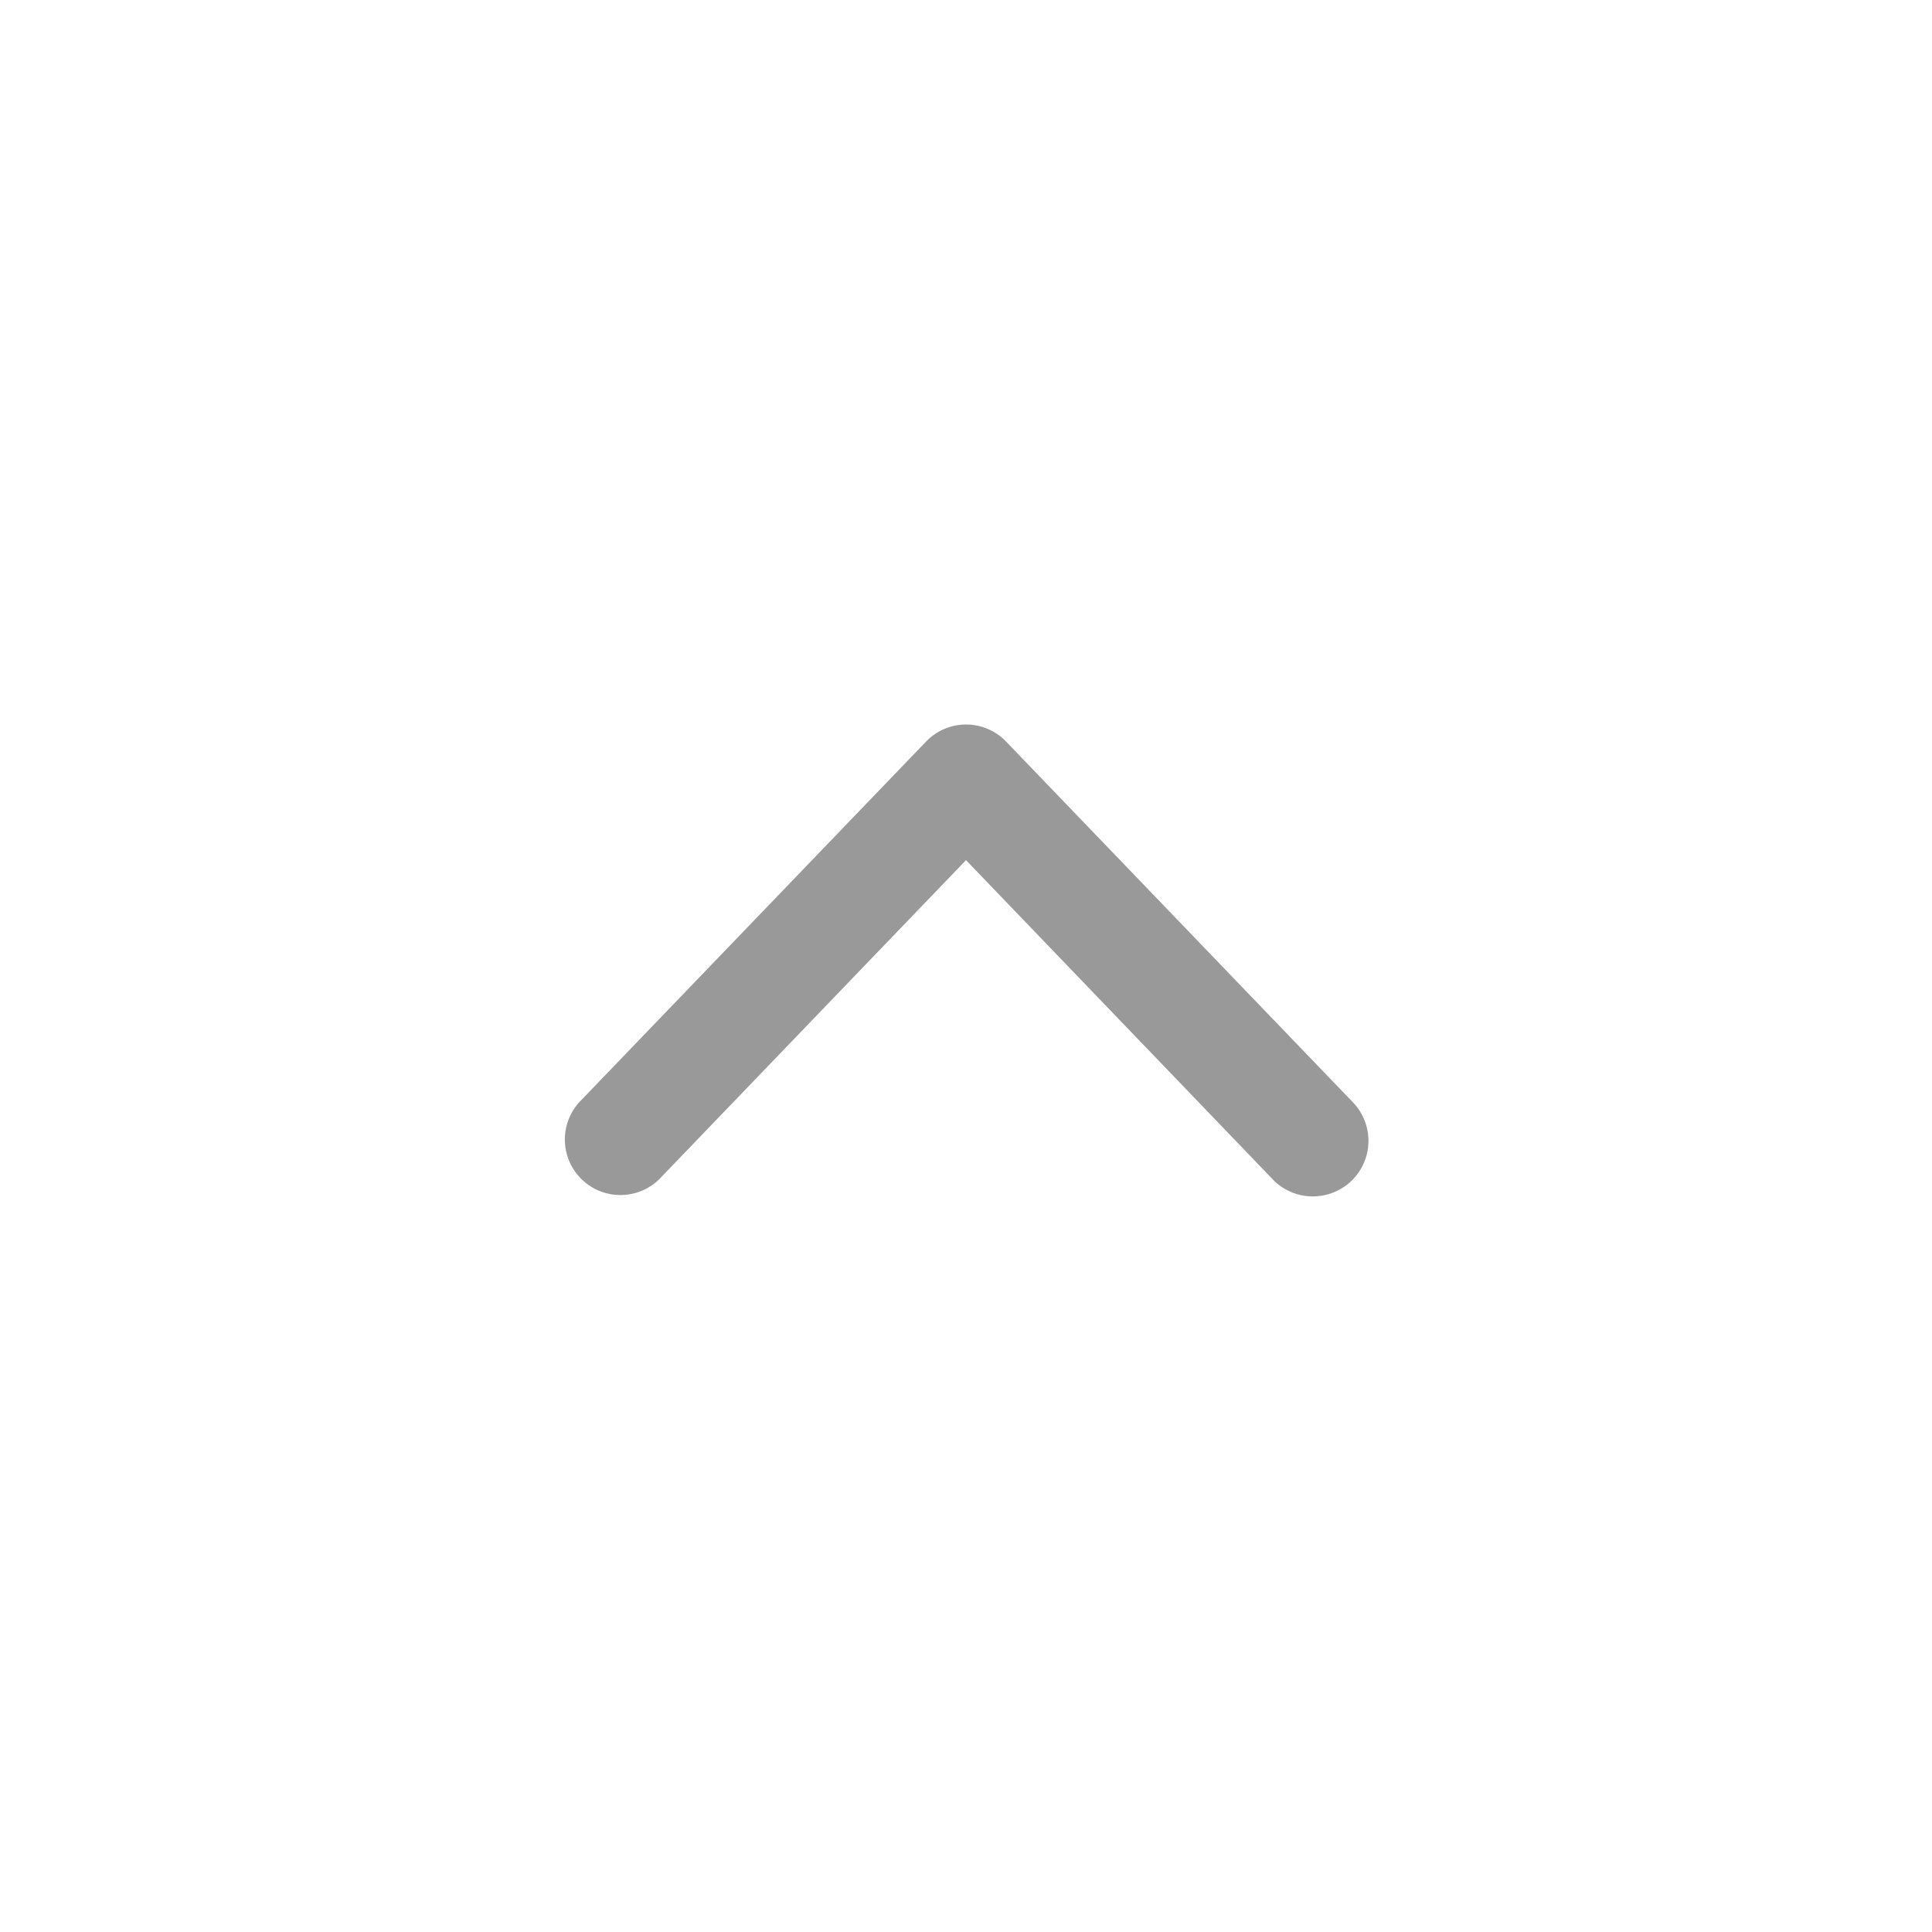 <svg xmlns="http://www.w3.org/2000/svg" width="24" height="24" viewBox="0 0 24 24">
    <defs>
        <style>
            .cls-1{fill:none}.cls-2{clip-path:url(#clip-path)}.cls-3{fill:#999}
        </style>
        <clipPath id="clip-path">
            <path d="M0 0h24v24H0z" class="cls-1"/>
        </clipPath>
    </defs>
    <g id="Component" class="cls-2">
        <path id="Rectangle_936" d="M0 0h24v24H0z" class="cls-1" data-name="Rectangle 936"/>
        <path id="Path_688" d="M2307.311 939.862a.687.687 0 0 1-.5-.211l-3.811-3.966-3.813 3.966a.69.69 0 0 1-.994-.956l4.311-4.483a.689.689 0 0 1 .994 0l4.31 4.483a.69.69 0 0 1-.5 1.167z" class="cls-3" data-name="Path 688" transform="translate(-2291 -925)"/>
    </g>
</svg>
